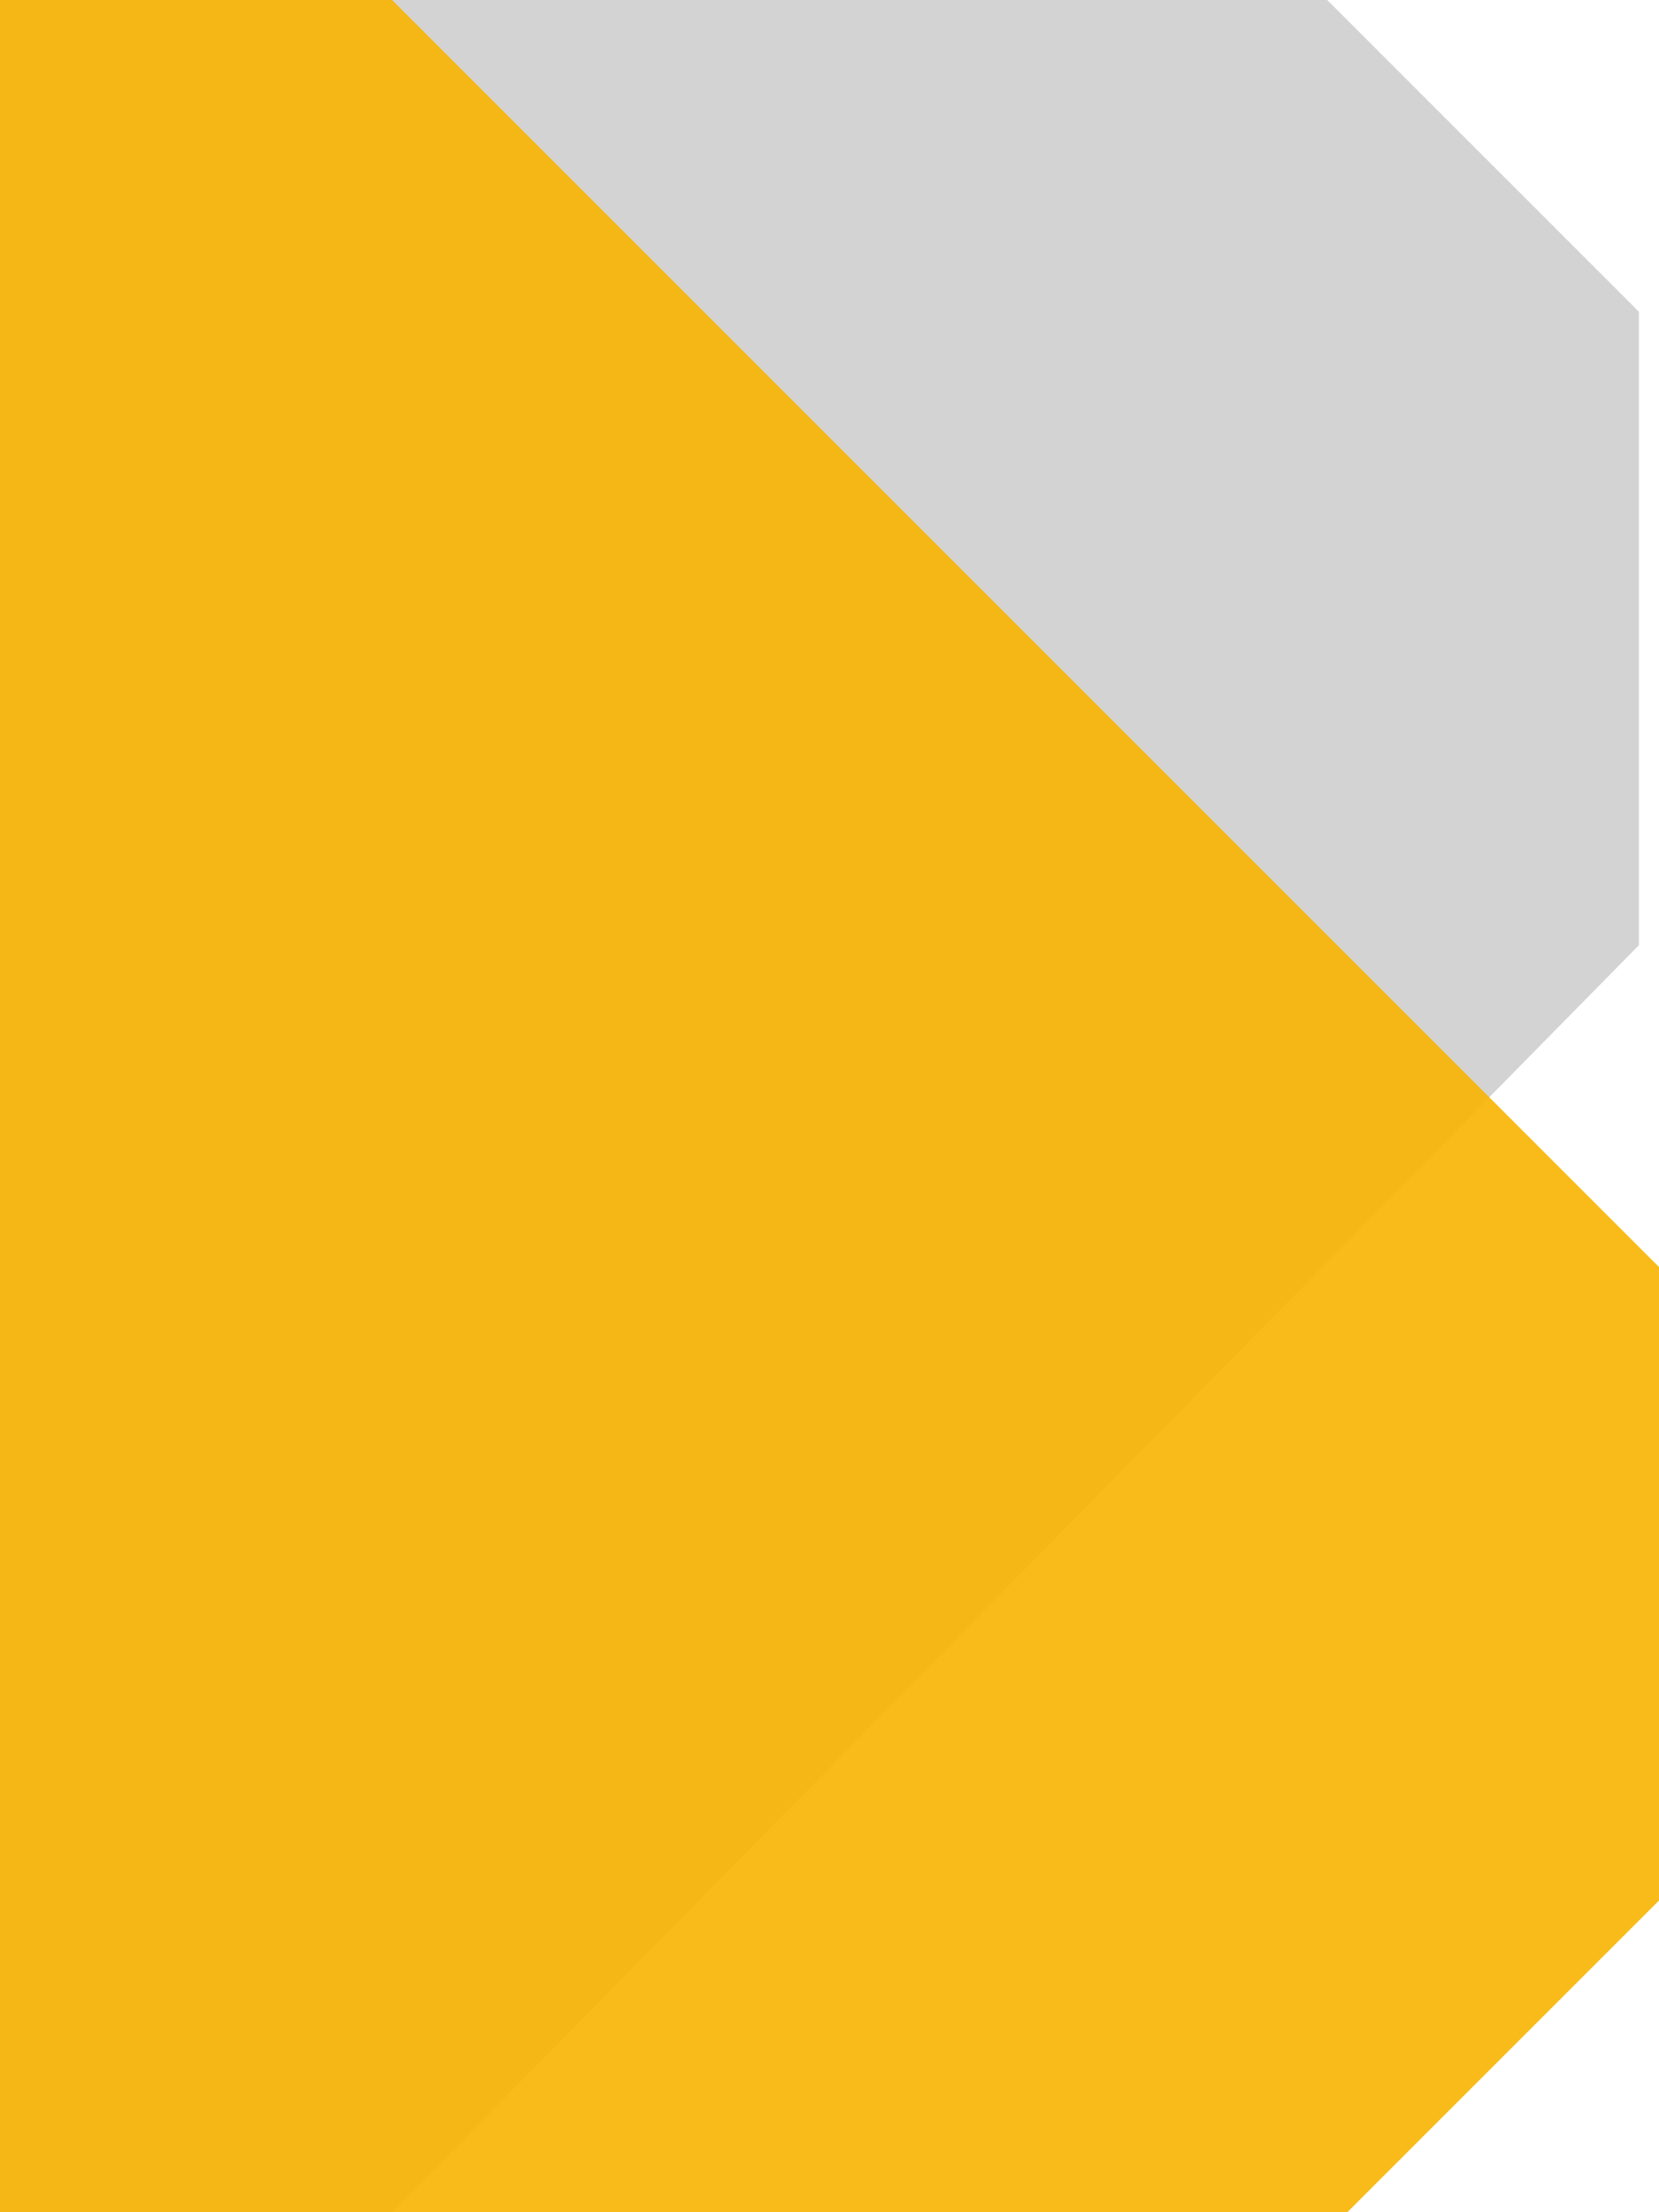 <svg width="165" height="220" viewBox="0 0 165 220" fill="none" xmlns="http://www.w3.org/2000/svg">
<path opacity="0.35" fill-rule="evenodd" clip-rule="evenodd" d="M0 0H132L163 31V94L39 220H0V0Z" fill="#818181"/>
<path fill-rule="evenodd" clip-rule="evenodd" d="M39 0L165 126V189L134 220H0V0H39Z" fill="url(#paint0_linear_951_225)" fill-opacity="0.9"/>
<defs>
<linearGradient id="paint0_linear_951_225" x1="82.5" y1="0" x2="82.5" y2="220" gradientUnits="userSpaceOnUse">
<stop stop-color="#F9B400"/>
<stop offset="1" stop-color="#F9B400"/>
</linearGradient>
</defs>
</svg>
